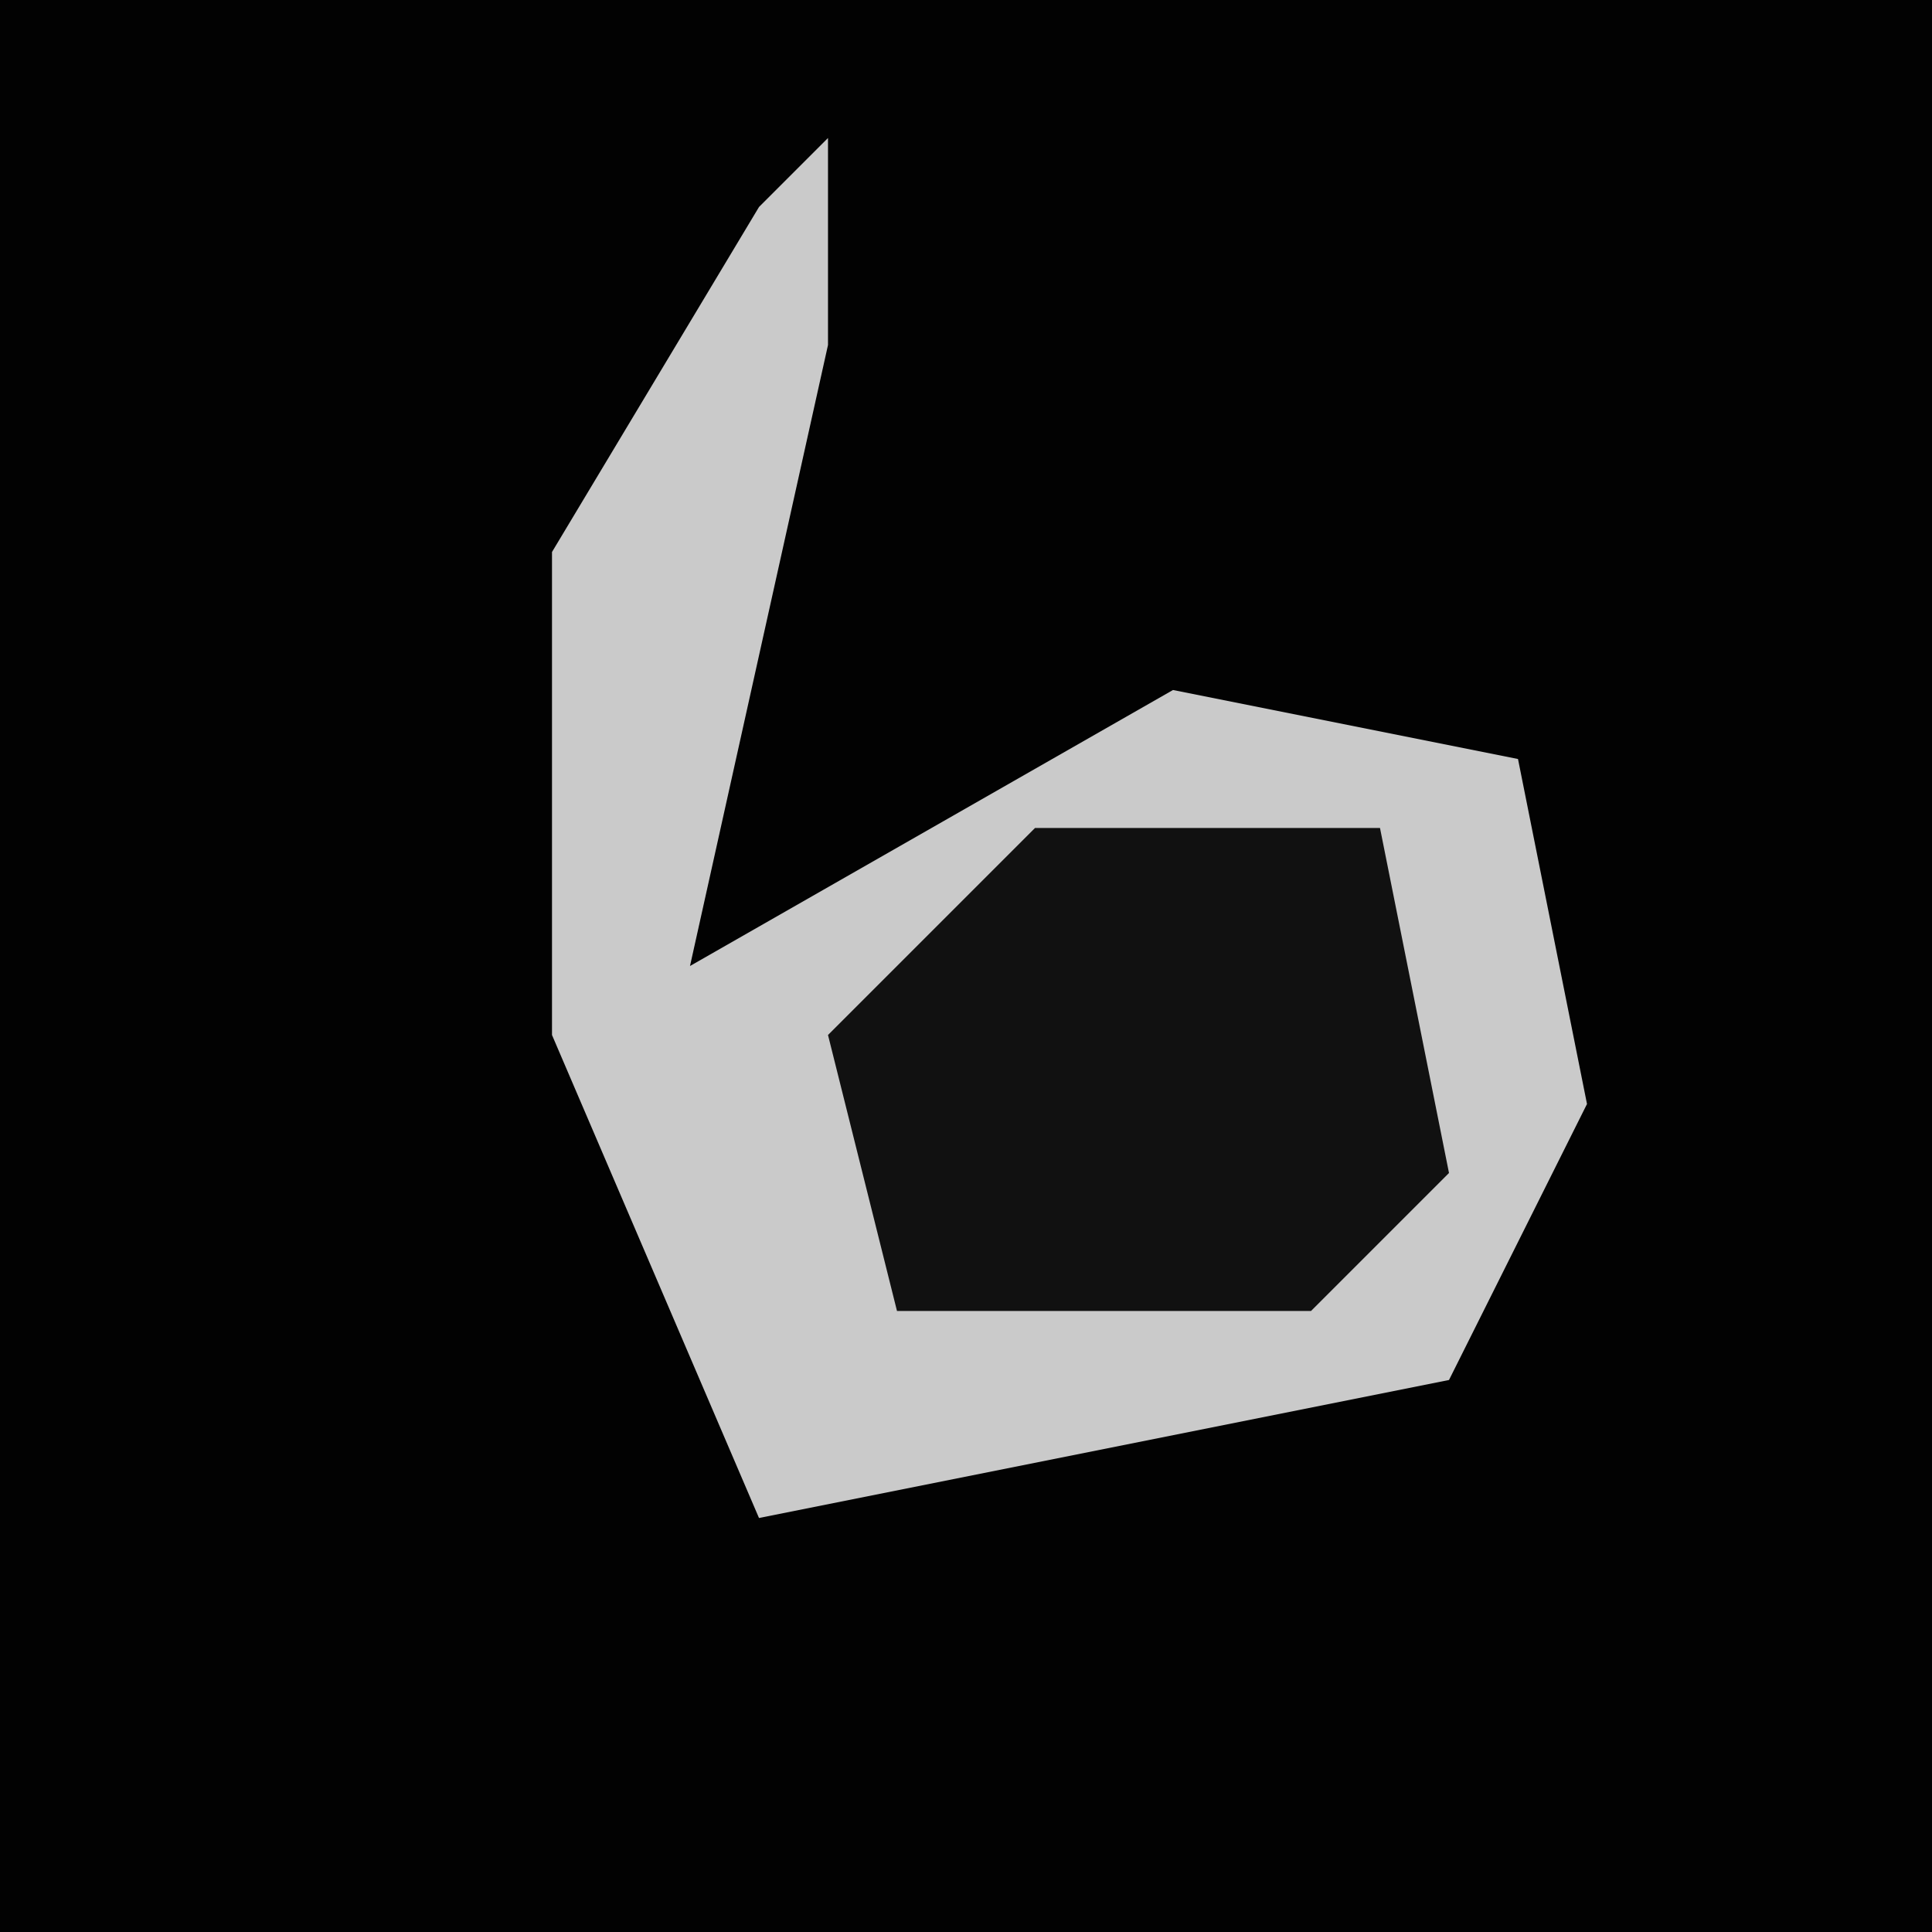 <?xml version="1.0" encoding="UTF-8"?>
<svg version="1.1" xmlns="http://www.w3.org/2000/svg" width="28" height="28">
<path d="M0,0 L28,0 L28,28 L0,28 Z " fill="#020202" transform="translate(0,0)"/>
<path d="M0,0 L0,3 L-2,12 L5,8 L10,9 L11,14 L9,18 L-1,20 L-4,13 L-4,6 L-1,1 Z " fill="#CACACA" transform="translate(12,2)"/>
<path d="M0,0 L5,0 L6,5 L4,7 L-2,7 L-3,3 Z " fill="#111111" transform="translate(15,12)"/>
</svg>
